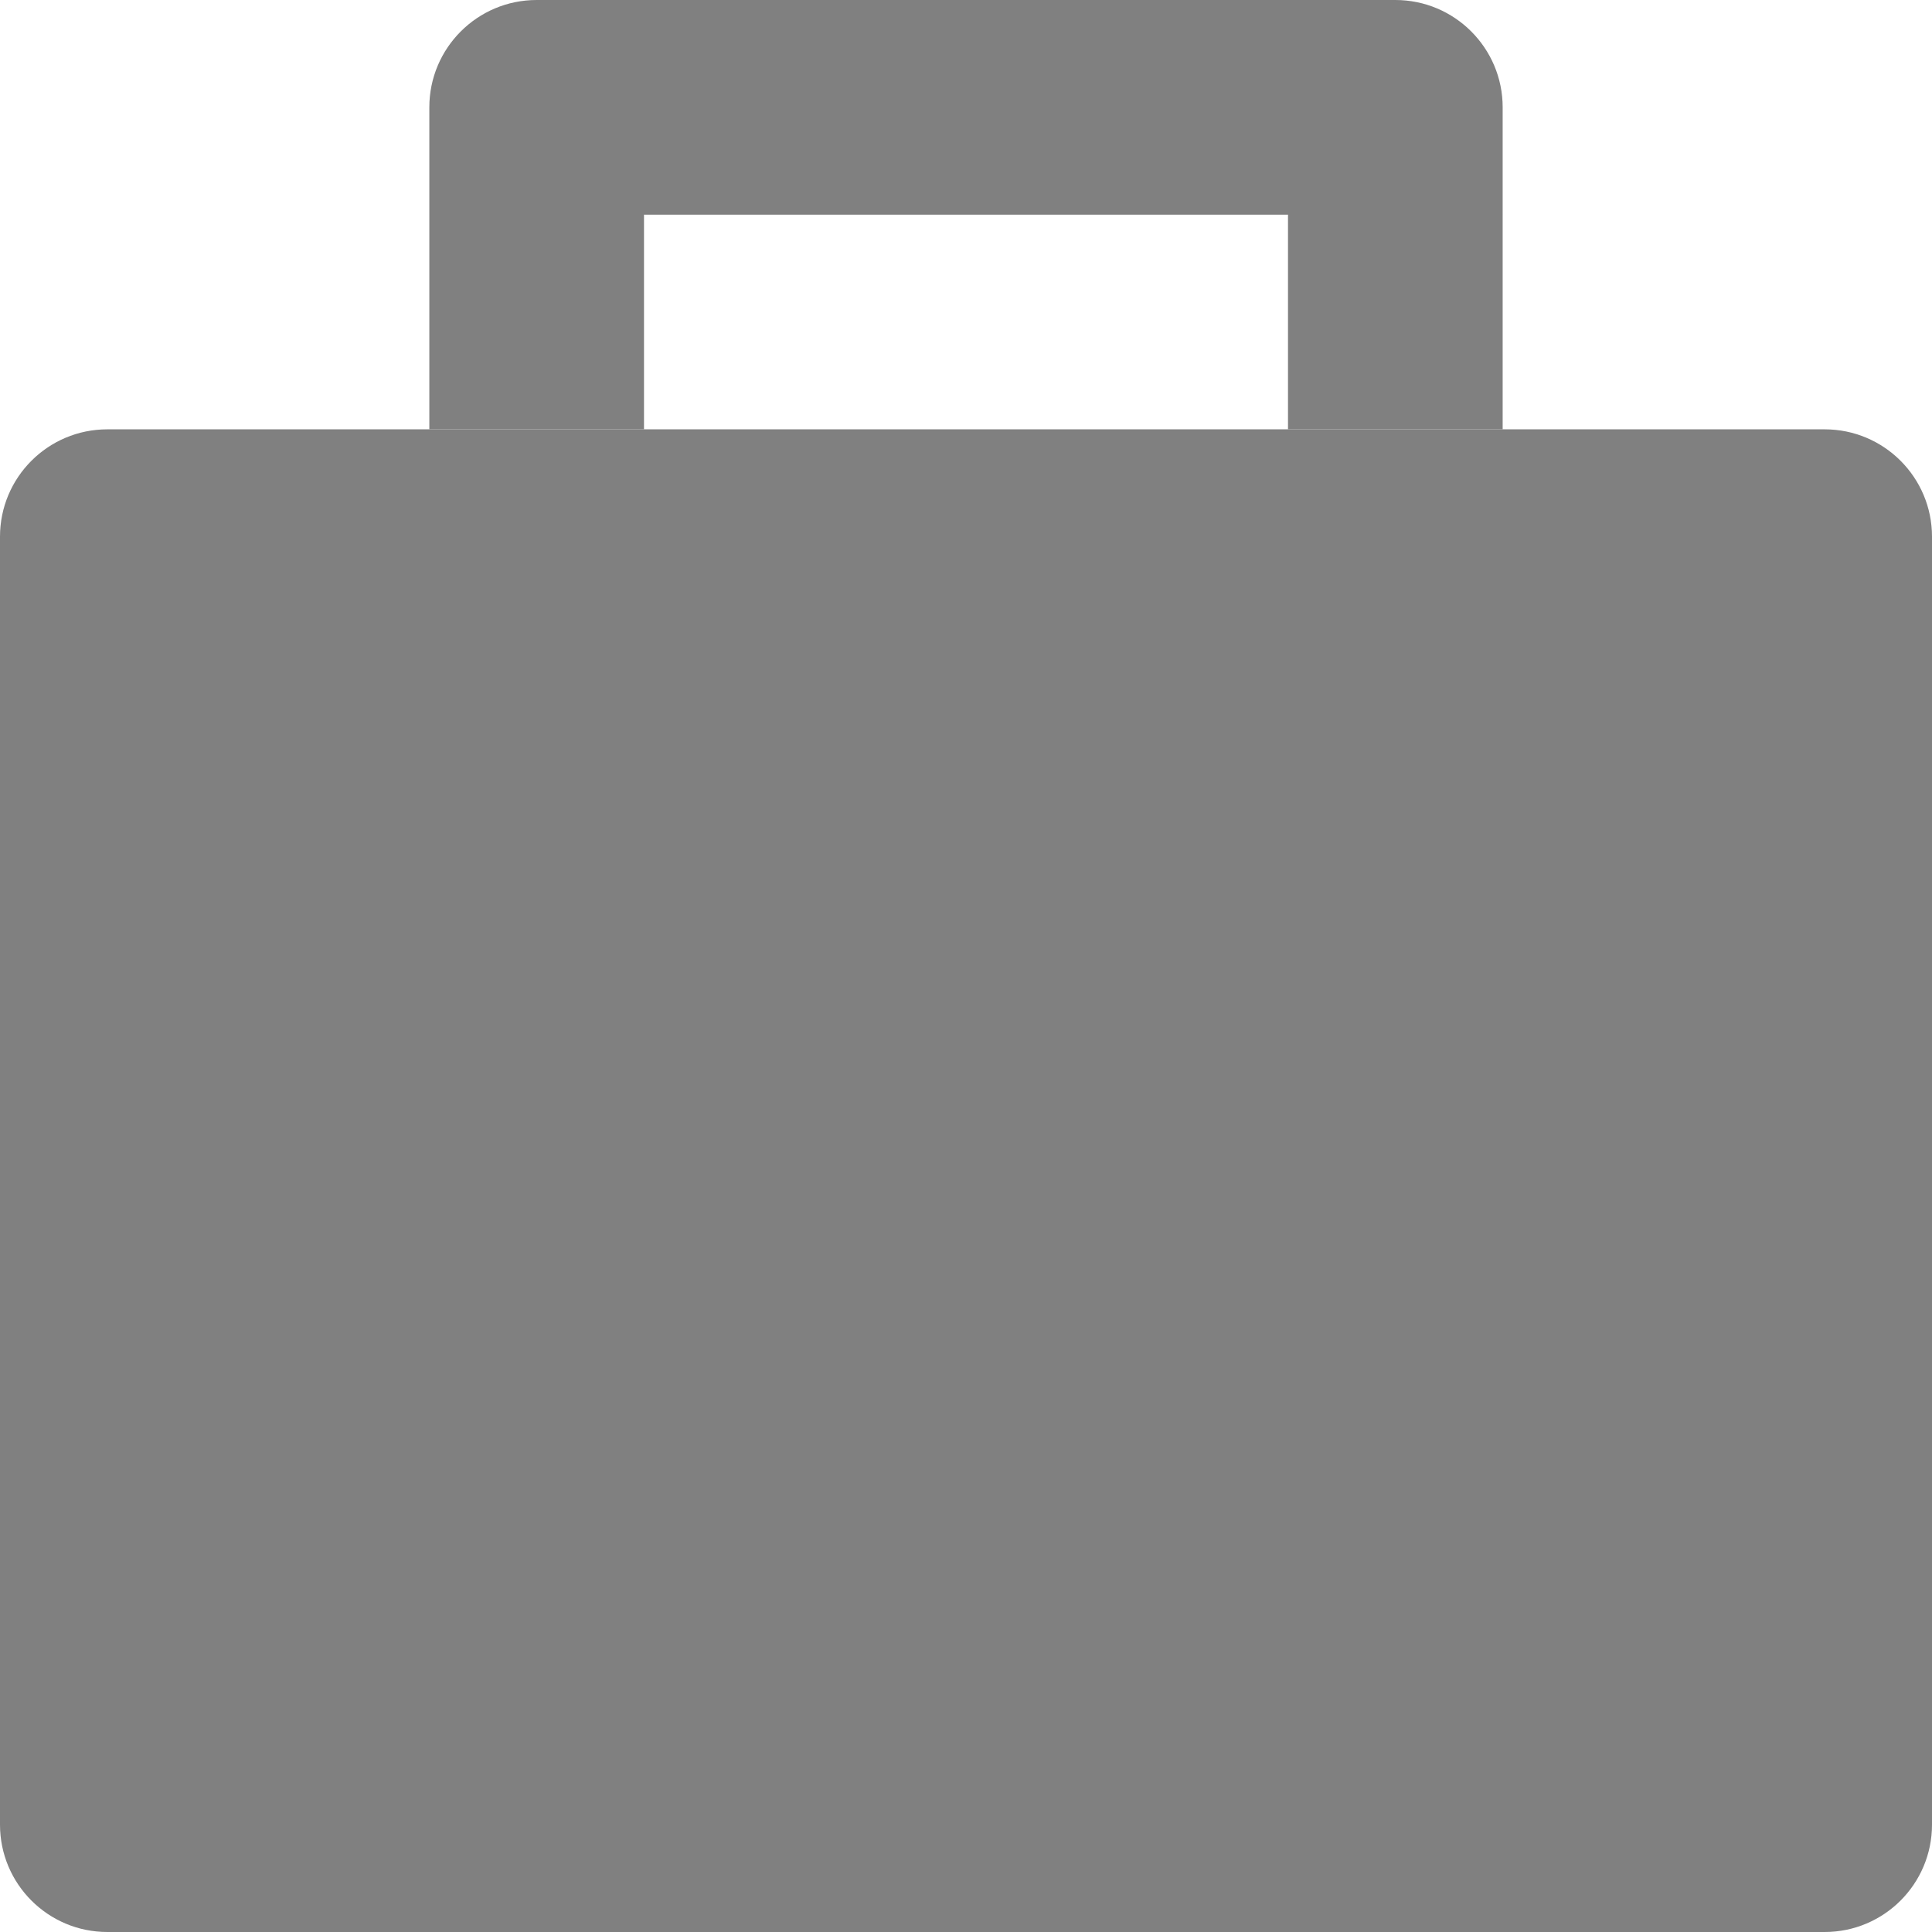 <?xml version="1.0" encoding="utf-8"?>
<!-- Generator: Adobe Illustrator 26.0.2, SVG Export Plug-In . SVG Version: 6.00 Build 0)  -->
<svg version="1.1" id="Layer_1" xmlns="http://www.w3.org/2000/svg" xmlns:xlink="http://www.w3.org/1999/xlink" x="0px" y="0px"
	 viewBox="0 0 1080 1080" style="enable-background:new 0 0 1080 1080;" xml:space="preserve">
<style type="text/css">
	.st0{fill:#808080;}
</style>
<path class="st0" d="M1020,1080H60c-33.14,0-60-26.86-60-60V300c0-33.14,26.86-60,60-60h960c33.14,0,60,26.86,60,60v720
	C1080,1053.14,1053.14,1080,1020,1080z"/>
<path class="st0" d="M240,60v180h120V120h360v120h120V60c0-33.14-26.86-60-60-60H300C266.86,0,240,26.86,240,60z"/>
</svg>
